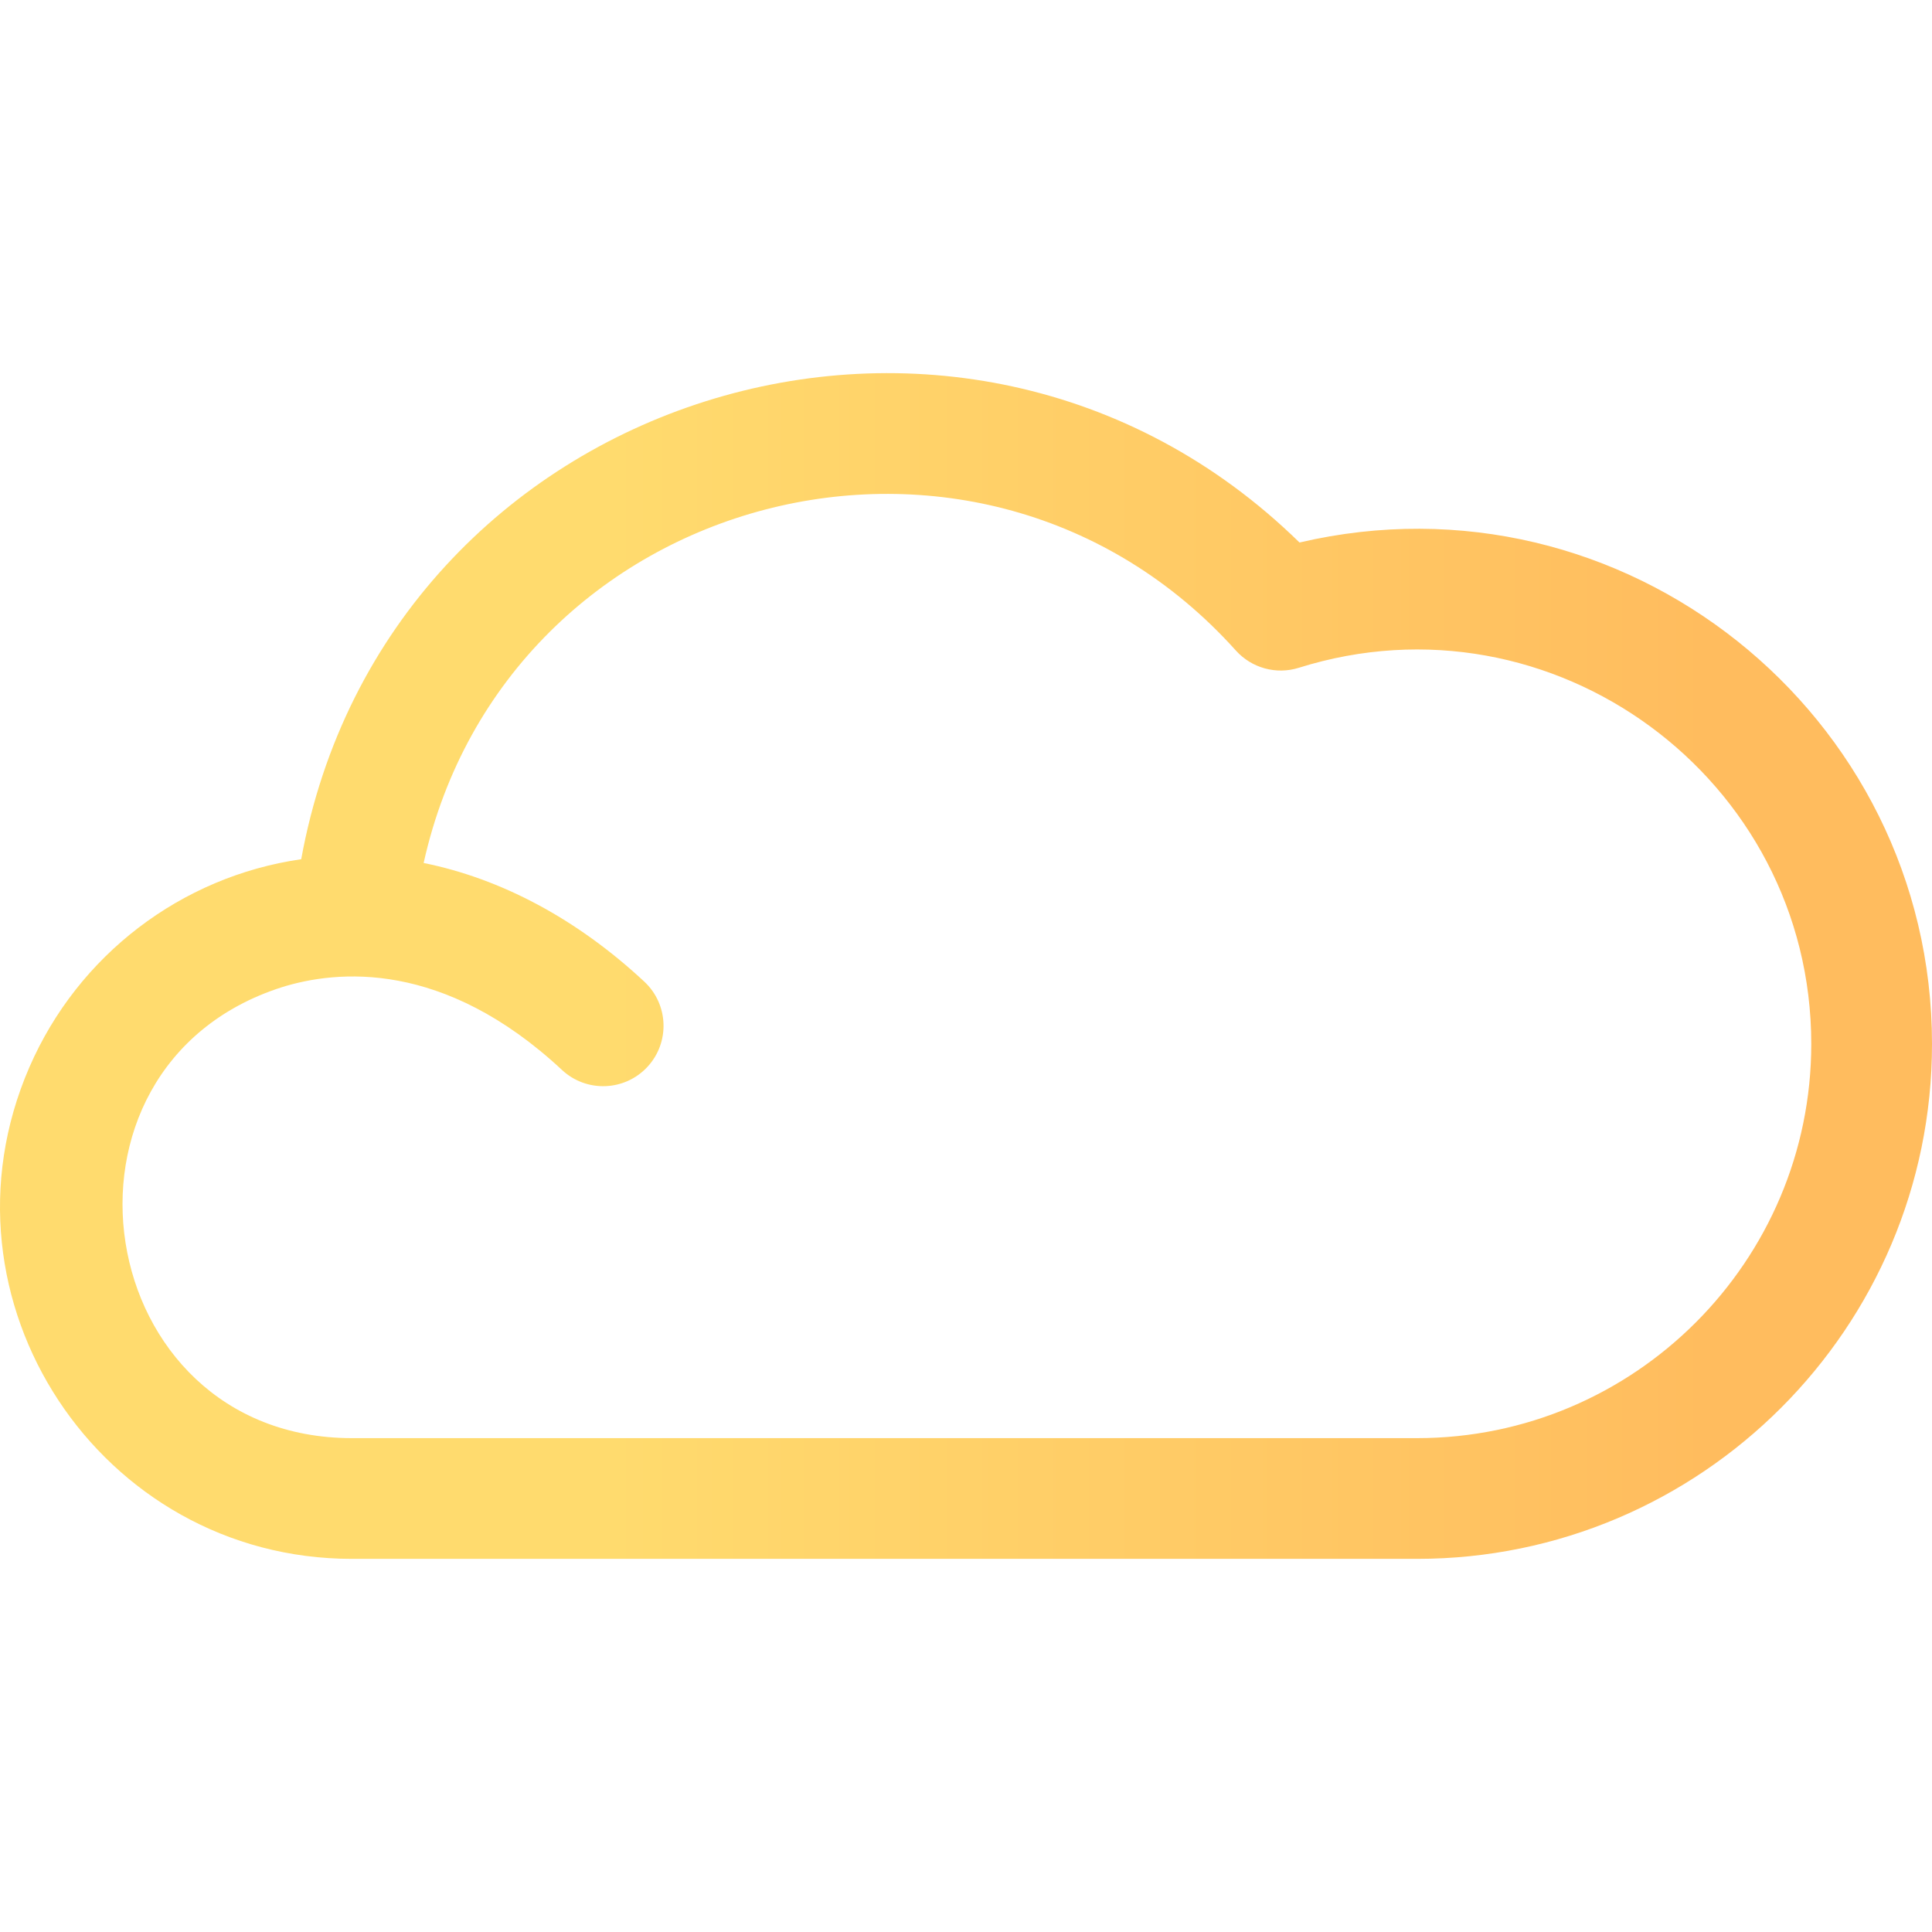 <svg version="1.2" xmlns="http://www.w3.org/2000/svg" viewBox="0 0 512 512" width="40" height="40">
  <defs>
    <linearGradient id="cloudGradient" x2="1" gradientUnits="userSpaceOnUse" gradientTransform="matrix(400, 0, 0, 512, 56, 0)">
      <stop offset="0.26" stop-color="#ffdb6e" />
      <stop offset="1" stop-color="#ffbc5e" />
    </linearGradient>
  </defs>
  <g>
    <path fill="url(#cloudGradient)" d="M344.381,143.771C254.765,56.017,102.37,103.776,79.825,227.7c-31.849,4.598-59.138,25.445-72.018,55.076
			c-0.016,0.035-0.032,0.07-0.047,0.107c-26.687,61.602,18.784,130.232,85.51,130.232h282.267
			c75.246,0,136.463-61.216,136.463-136.462C512,189.241,430.314,123.682,344.381,143.771z M375.537,381.12H93.271
			c-69.246,0-84.534-98.263-18.714-119.456c14.753-4.65,43.01-7.348,74.38,21.892c6.464,6.024,16.586,5.667,22.61-0.794
			c6.024-6.464,5.668-16.586-0.794-22.61c-17.93-16.712-38.071-27.33-58.484-31.453c22.034-99.077,147.374-131.851,215.247-56.305
			c4.189,4.661,10.714,6.451,16.693,4.57c67.272-21.117,135.795,29.374,135.795,99.69
			C480.005,334.256,433.141,381.12,375.537,381.12z"/>
  </g>
</svg>
